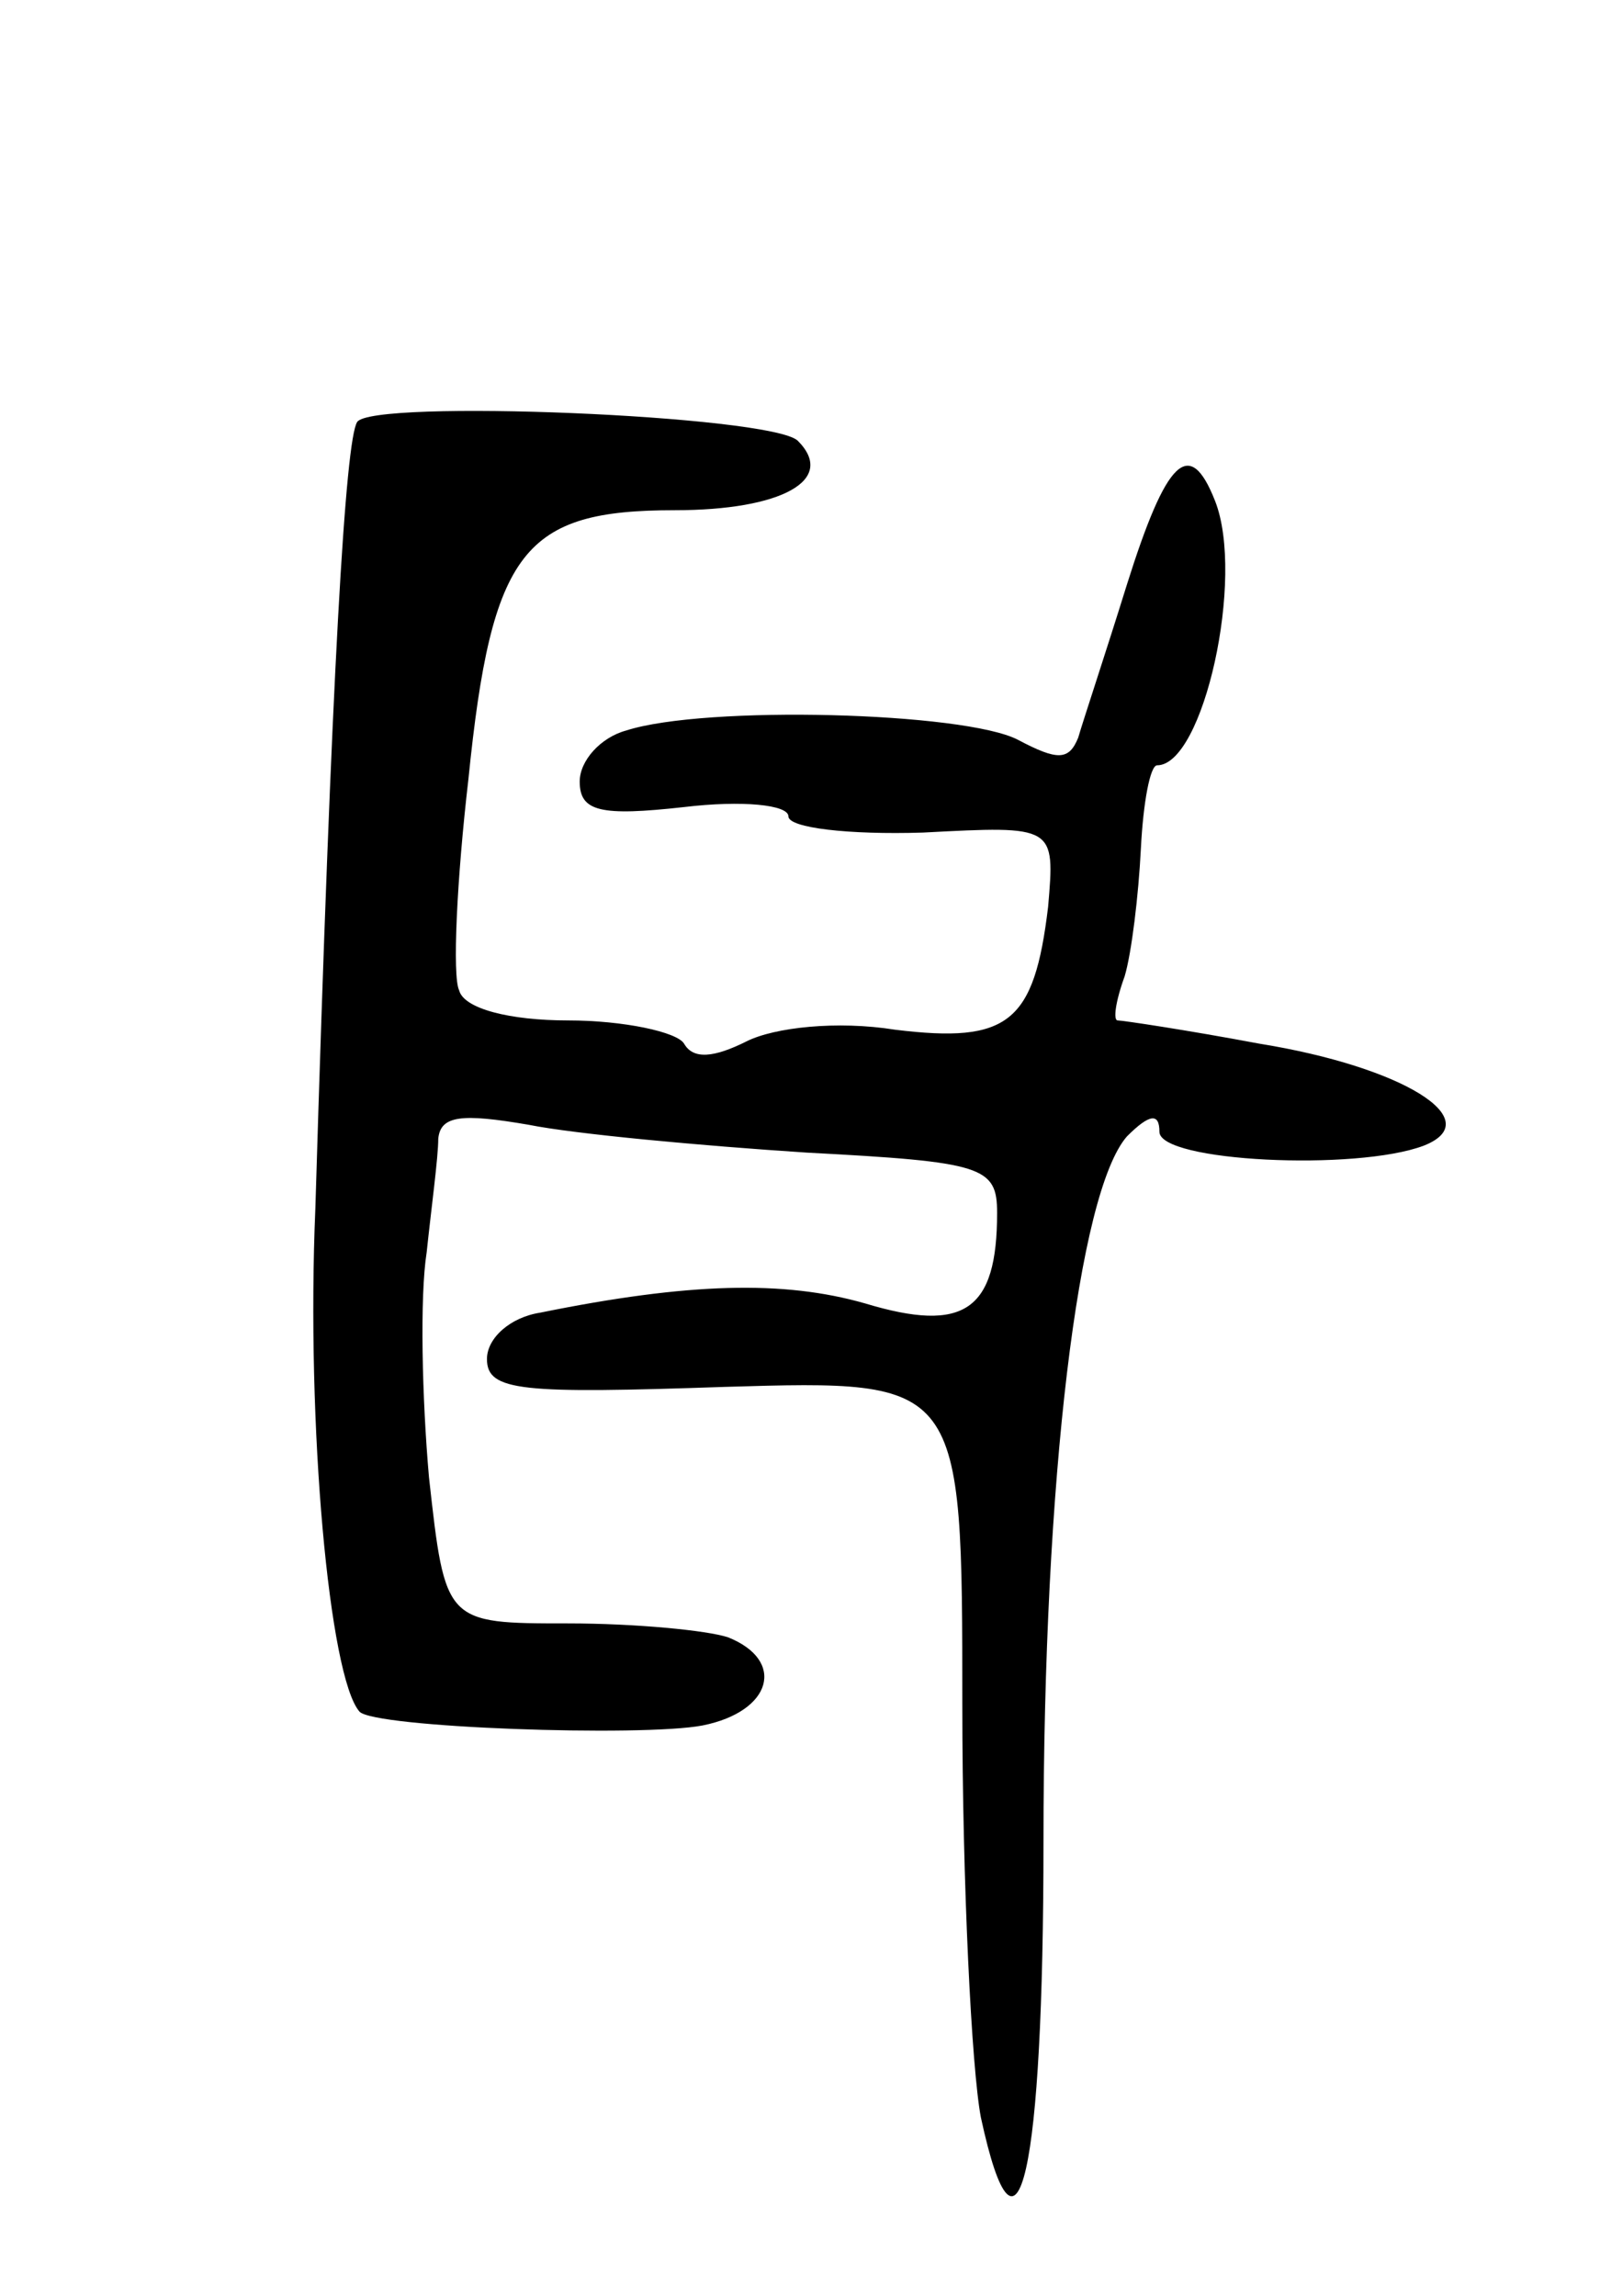 <svg version="1.0" xmlns="http://www.w3.org/2000/svg"
 width="69pt" height="99pt" viewBox="0 0 69 99"
 preserveAspectRatio="xMidYMid meet">
<g transform="translate(0,99) scale(0.1,-0.1)"
fill="#000000" stroke="none">
<path d="M154 808 c-5 -8 -11 -106 -18 -339 -4 -94 6 -202 19 -217 6 -7 122
-11 148 -6 30 6 36 28 11 38 -9 3 -40 6 -69 6 -53 0 -53 0 -60 63 -3 34 -4 78
-1 97 2 19 5 41 5 49 1 10 10 11 39 6 20 -4 74 -9 120 -12 76 -4 82 -6 82 -26
0 -42 -14 -52 -57 -39 -35 10 -76 9 -140 -4 -13 -2 -23 -11 -23 -20 0 -14 15
-15 103 -12 102 3 102 3 102 -137 0 -77 4 -157 8 -178 16 -74 27 -24 27 119 0
157 15 280 36 304 10 10 14 10 14 2 0 -13 85 -17 114 -6 28 11 -9 34 -71 44
-32 6 -59 10 -61 10 -2 0 -1 8 3 19 3 10 6 35 7 55 1 20 4 36 7 36 20 0 38 81
25 114 -11 28 -21 18 -38 -36 -9 -29 -19 -59 -21 -66 -4 -10 -9 -10 -26 -1
-23 12 -135 15 -169 4 -11 -3 -20 -13 -20 -22 0 -13 9 -15 45 -11 25 3 45 1
45 -4 0 -5 26 -8 58 -7 57 3 57 3 54 -32 -6 -50 -17 -59 -66 -53 -25 4 -52 1
-64 -5 -14 -7 -23 -8 -27 -1 -3 5 -26 10 -50 10 -25 0 -45 5 -47 13 -3 6 -1
48 4 91 10 99 24 116 89 116 46 0 70 13 53 30 -12 11 -184 18 -190 8z"/>
</g>
</svg>
